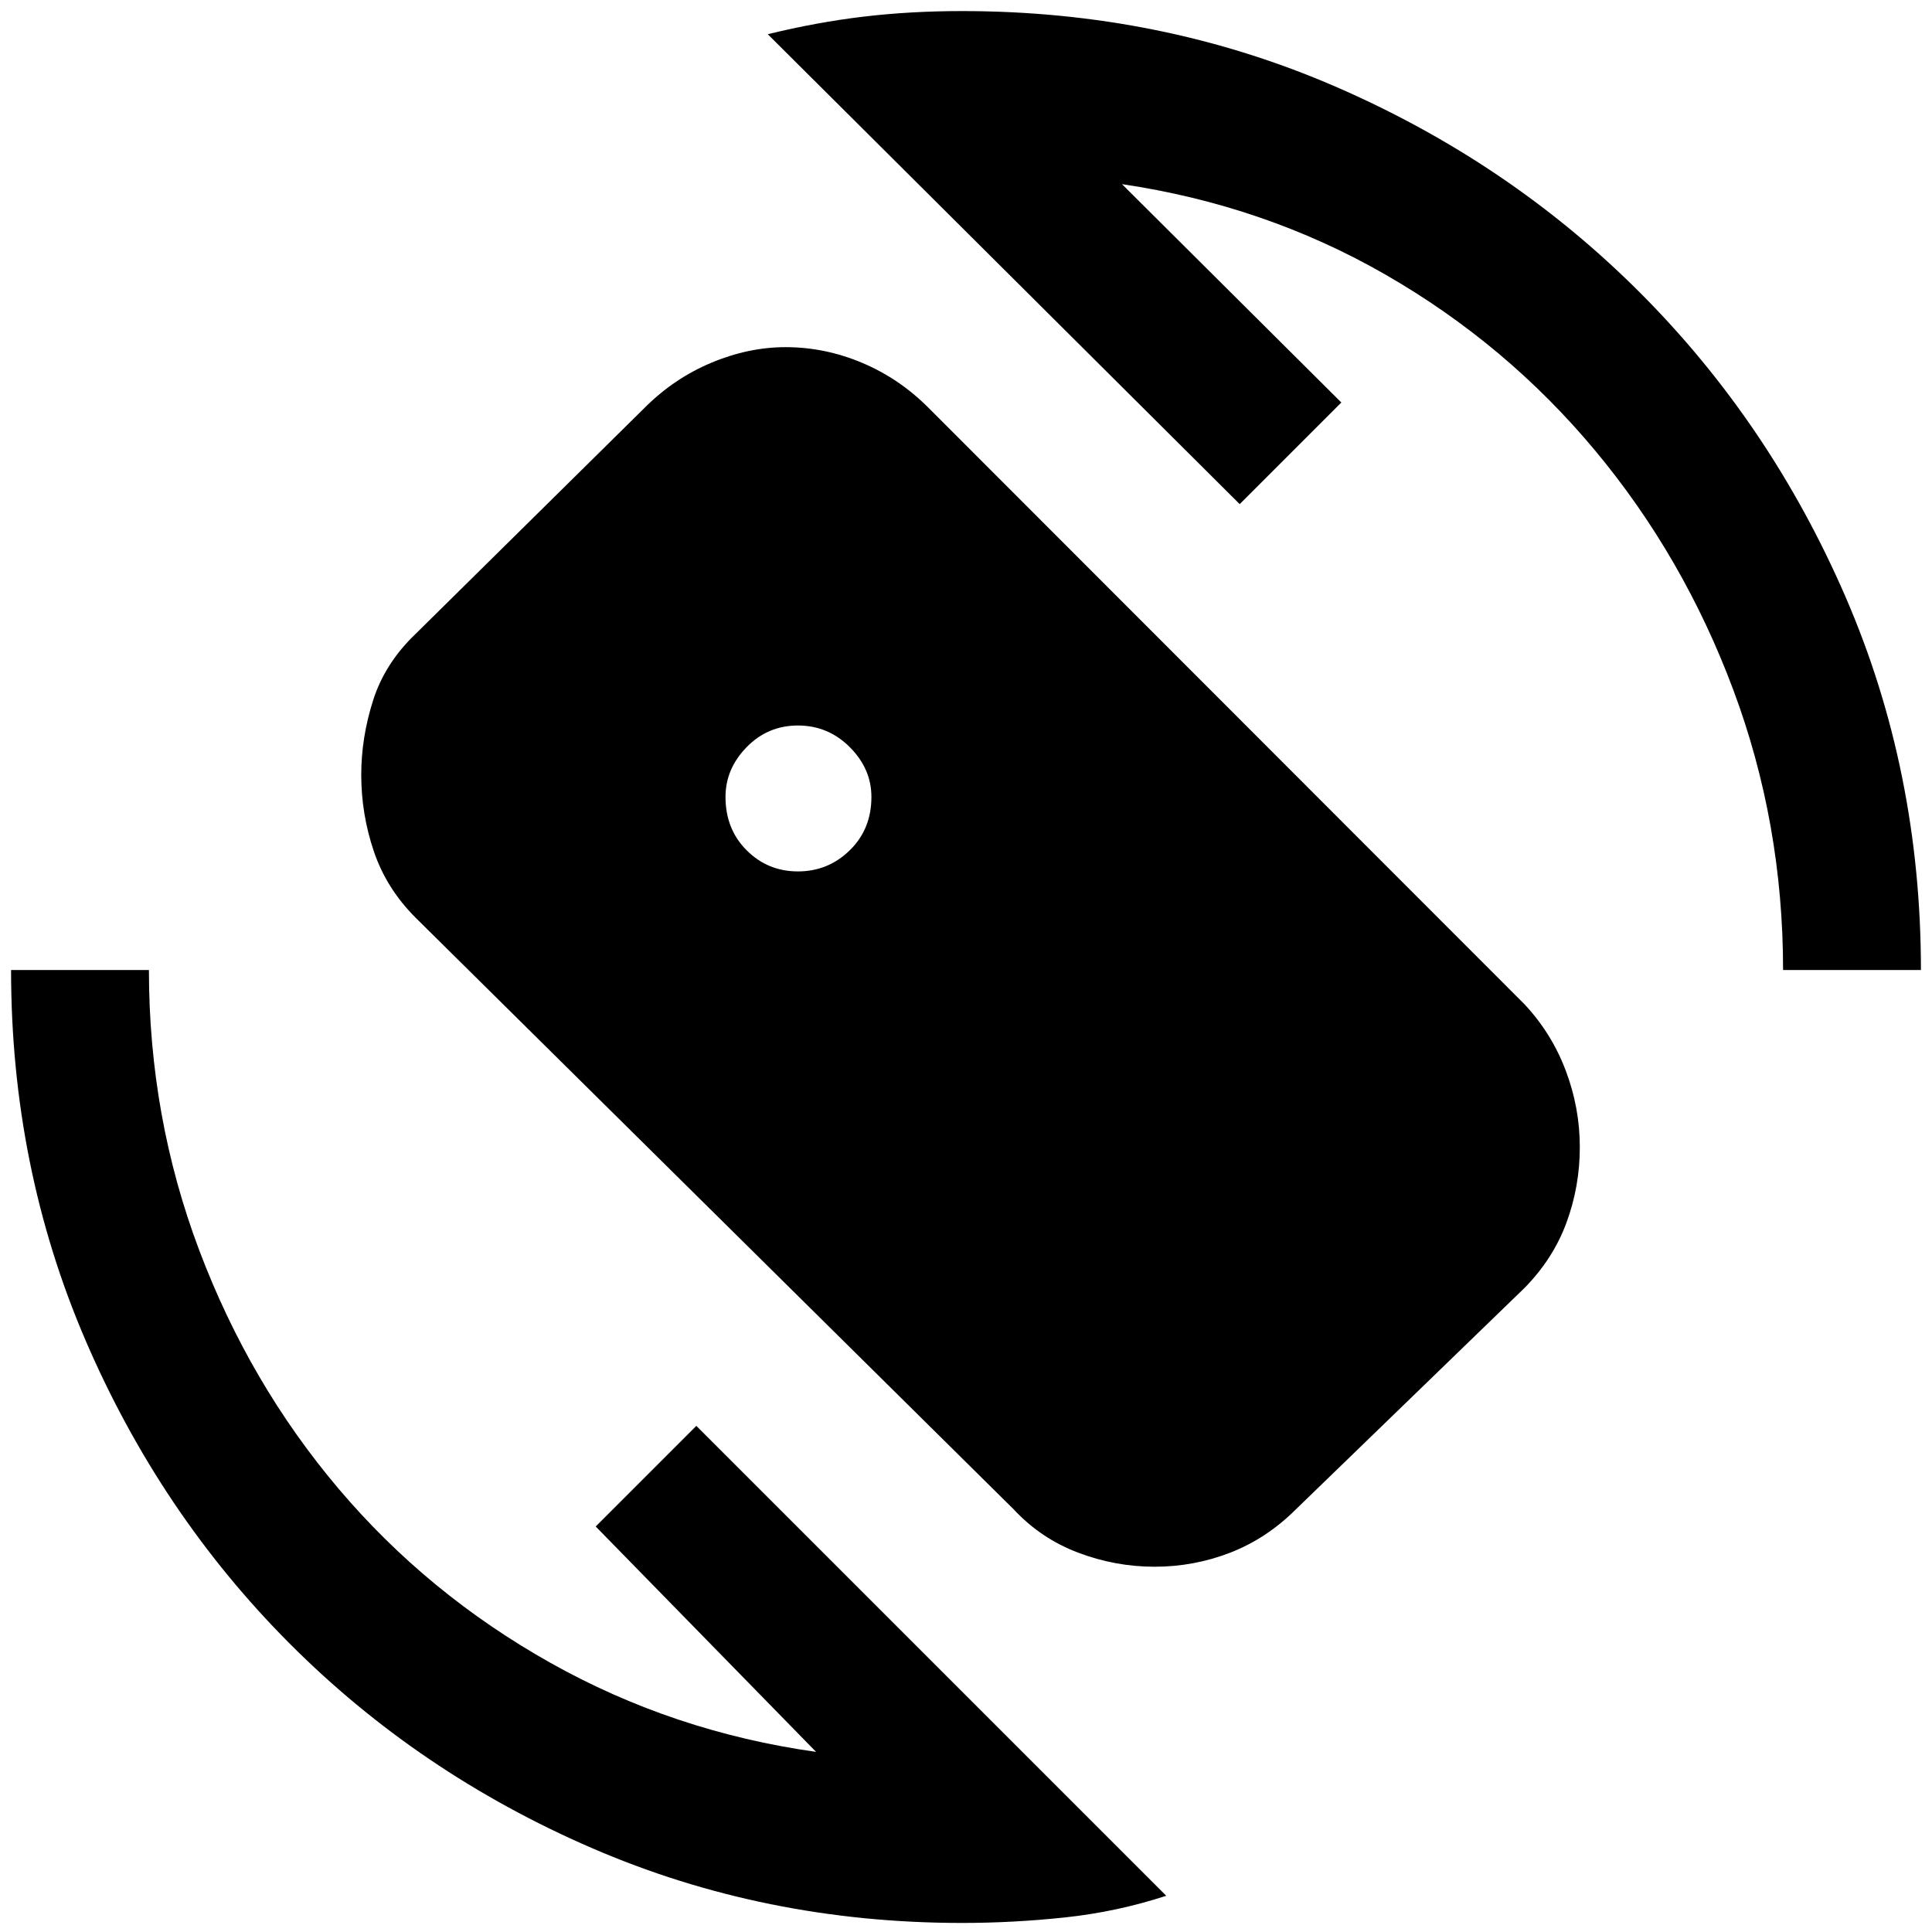 <svg xmlns="http://www.w3.org/2000/svg" height="48" viewBox="0 -960 960 960" width="48"><path d="M478-4.5q-98 0-184-37.25T143.75-143.5Q79.5-208 42.5-294t-37-184H74q0 73 25 139.25t69.25 118.5Q212.5-168 273.5-133.75t132 44.25L296-201.5l50-50L579.5-18Q555-10 529.25-7.25T478-4.5ZM886-478q0-73-24.75-139.25t-68.75-119q-44-52.75-104-87.25t-131-45l109 108.5-50.5 50.5L381.5-943q24.5-6 47.75-8.75T478-954.5q99 0 185.5 37.5t151.25 102.25Q879.5-750 917-663.5T954.5-478H886ZM503.71-210l-297.2-294q-14.51-14.5-20.76-33-6.25-18.5-6.25-38 0-18.5 5.89-37t21.21-33.11l113.63-112.18q14.54-14.6 33.09-22.41 18.55-7.8 37.05-7.8 19.5 0 37.99 7.78 18.5 7.79 33 22.35l296.19 296.42q13.49 14.45 20.47 32.95 6.98 18.5 6.98 38t-6.62 37.5q-6.62 18-20.88 32.5L643.9-210q-14.54 14.5-32.59 21.5-18.05 7-37.6 7-19.5 0-38-7t-32-21.5ZM396.5-527q15 0 25.75-10.5T433-564q0-14-10.75-24.75T396.5-599.5q-15 0-25.5 10.75T360.5-564q0 16 10.5 26.5t25.5 10.5Z"/></svg>